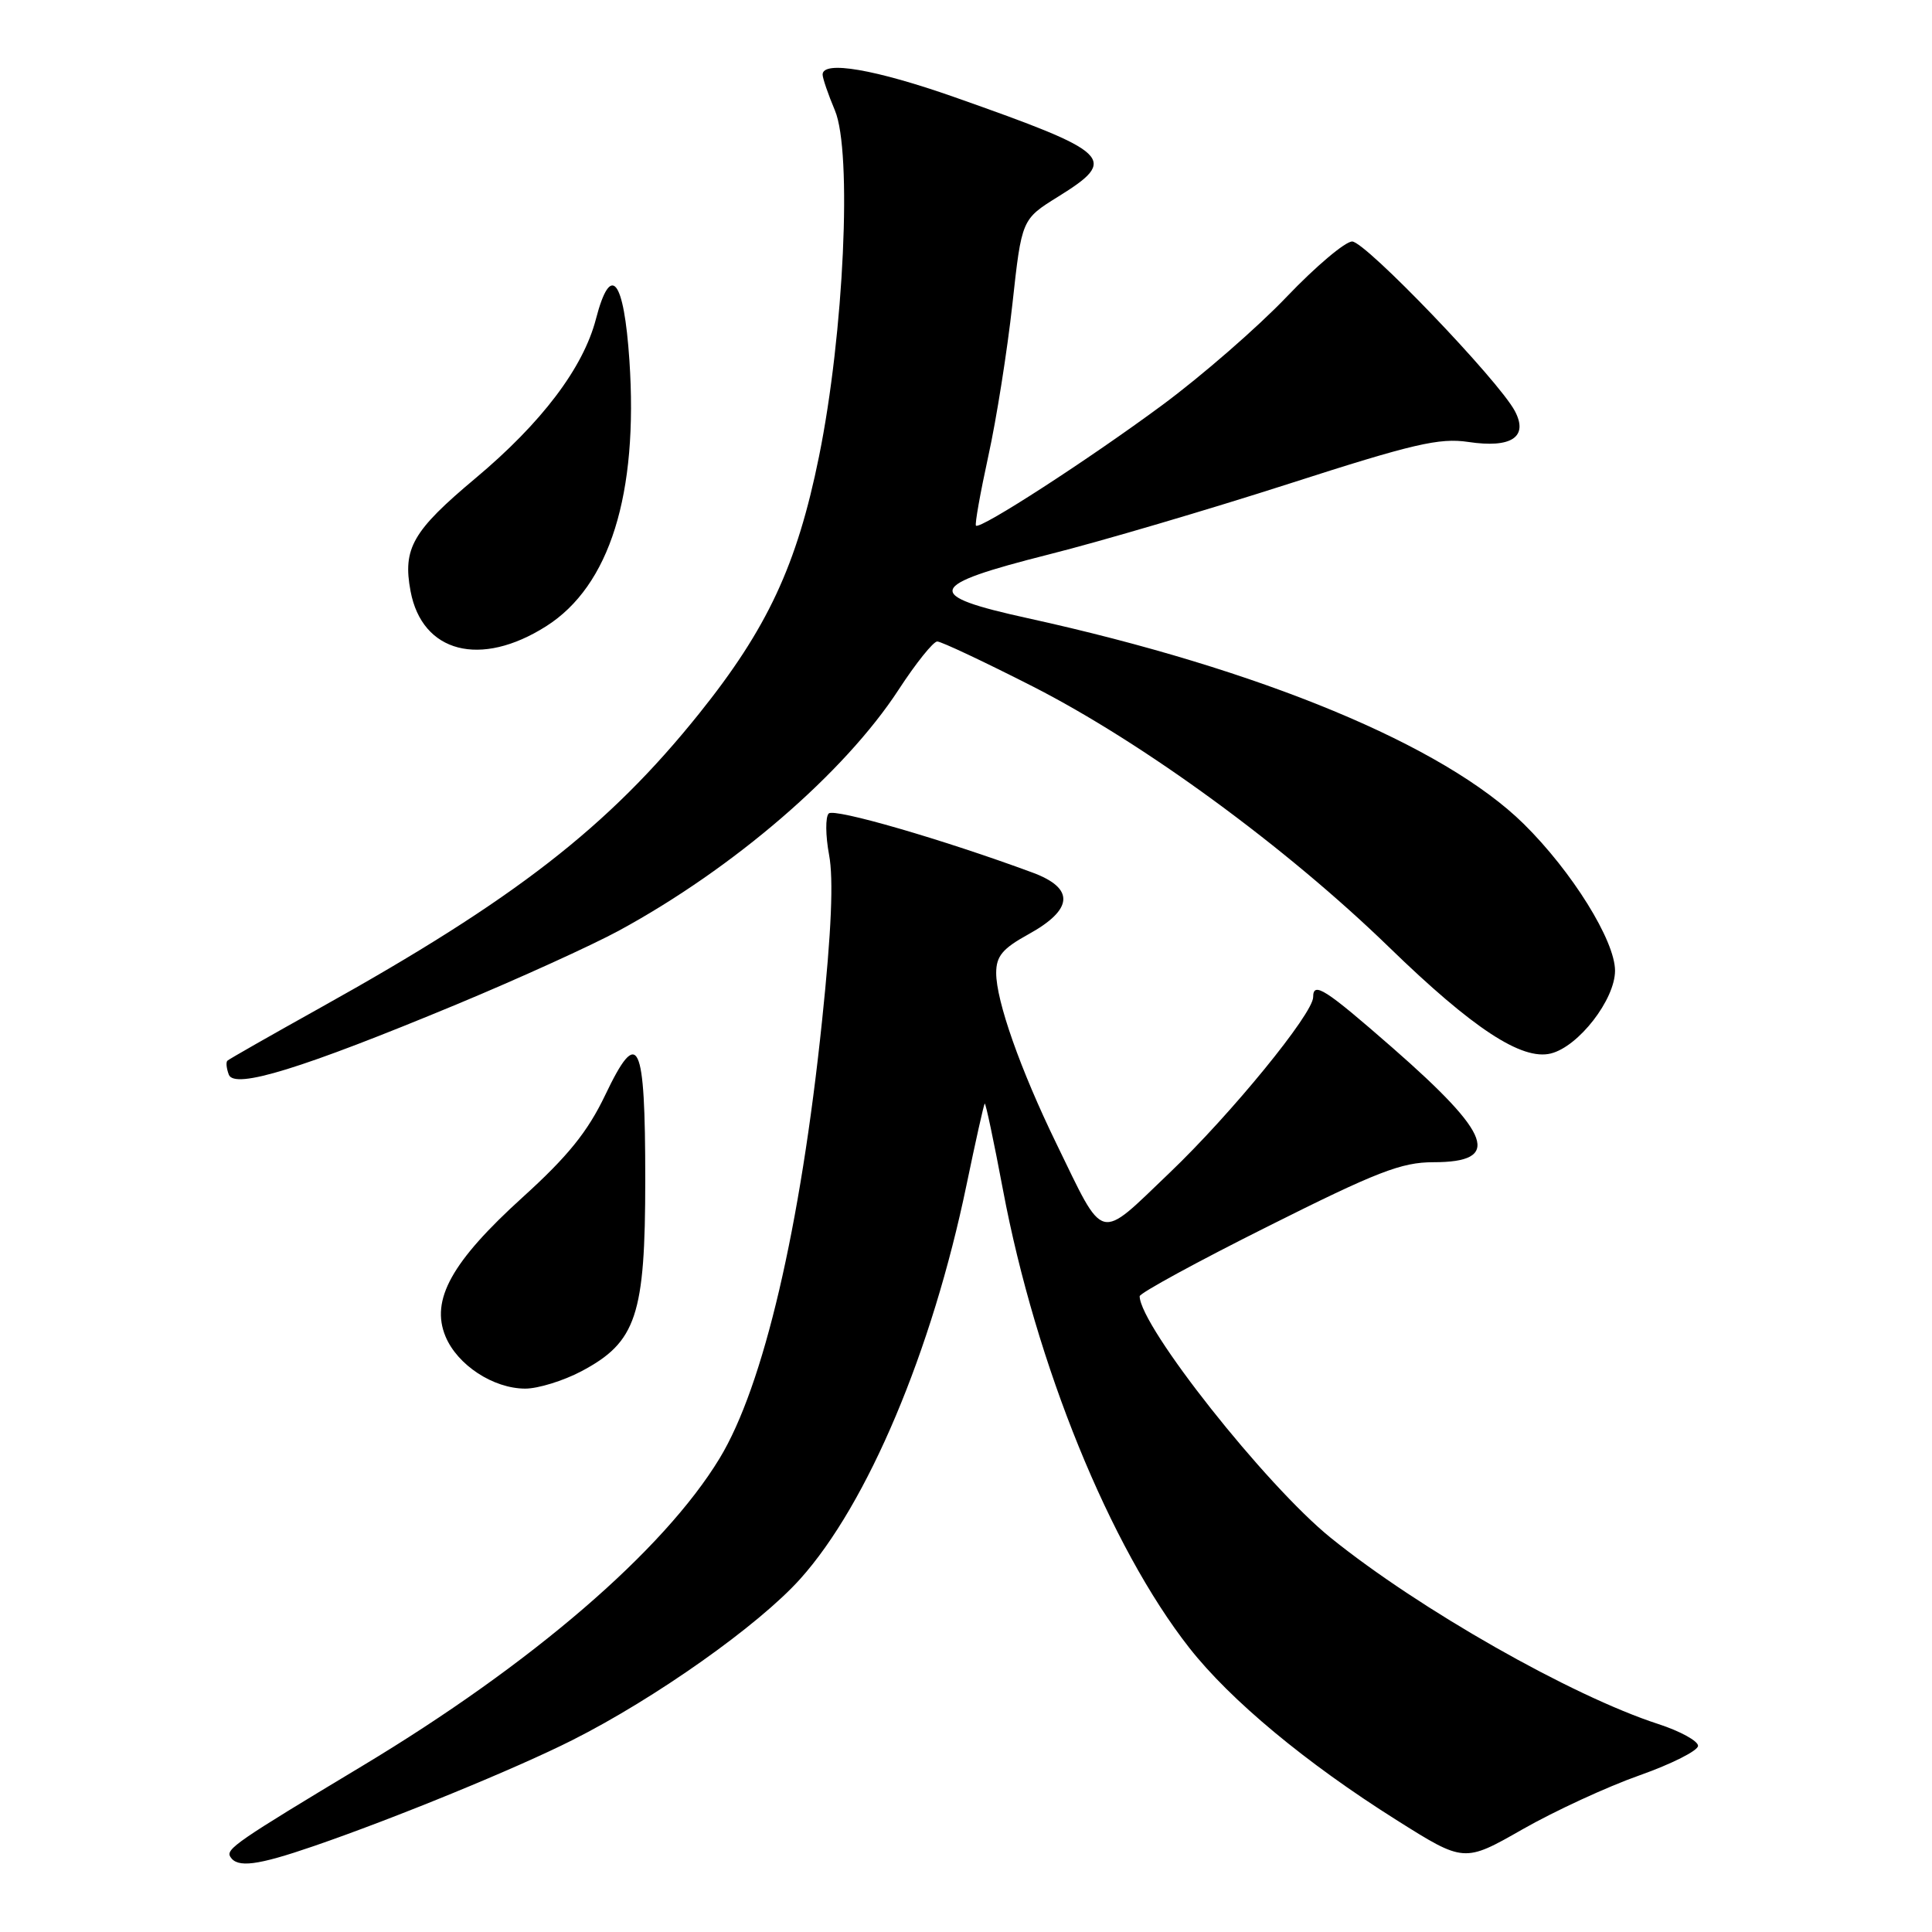 <?xml version="1.0" encoding="UTF-8" standalone="no"?>
<!DOCTYPE svg PUBLIC "-//W3C//DTD SVG 1.1//EN" "http://www.w3.org/Graphics/SVG/1.1/DTD/svg11.dtd" >
<svg xmlns="http://www.w3.org/2000/svg" xmlns:xlink="http://www.w3.org/1999/xlink" version="1.1" viewBox="0 0 256 256">
 <g >
 <path fill="currentColor"
d=" M 41.57 244.62 C 52.25 240.95 68.36 234.35 75.85 230.57 C 86.83 225.04 100.51 215.37 106.03 209.22 C 114.95 199.29 123.51 179.01 128.07 157.00 C 129.27 151.22 130.35 146.38 130.48 146.23 C 130.60 146.09 131.69 151.23 132.90 157.67 C 137.27 180.86 147.07 204.94 157.59 218.35 C 163.04 225.29 173.05 233.61 185.02 241.15 C 194.00 246.81 194.00 246.81 201.75 242.39 C 206.01 239.96 212.99 236.74 217.25 235.24 C 221.51 233.73 225.00 231.97 225.00 231.33 C 225.00 230.69 222.64 229.39 219.75 228.45 C 208.23 224.71 188.03 213.22 176.32 203.76 C 167.70 196.79 151.08 175.77 151.01 171.76 C 151.01 171.35 158.65 167.18 167.99 162.51 C 182.45 155.26 185.71 154.00 189.93 154.00 C 199.01 154.00 197.73 150.40 184.53 138.85 C 175.56 131.01 174.00 130.01 174.00 132.12 C 174.00 134.31 163.12 147.63 154.98 155.40 C 145.40 164.55 146.45 164.83 139.95 151.48 C 135.20 141.71 132.00 132.64 132.00 128.92 C 132.00 126.70 132.84 125.69 136.25 123.81 C 142.25 120.51 142.44 117.70 136.81 115.62 C 124.96 111.24 110.54 107.06 109.81 107.79 C 109.36 108.24 109.38 110.72 109.86 113.29 C 110.46 116.49 110.17 123.41 108.93 135.23 C 106.07 162.70 101.16 183.68 95.35 193.24 C 87.94 205.45 70.45 220.51 48.00 234.00 C 31.32 244.03 29.89 245.02 30.52 246.04 C 31.45 247.53 34.07 247.20 41.57 244.62 Z  M 77.02 181.71 C 84.33 177.84 85.50 174.33 85.50 156.30 C 85.50 137.78 84.59 135.88 80.17 145.15 C 77.86 149.97 75.24 153.22 69.27 158.63 C 59.84 167.18 57.03 172.25 59.03 177.08 C 60.61 180.88 65.36 183.99 69.59 184.00 C 71.29 184.00 74.63 182.97 77.02 181.71 Z  M 60.50 133.09 C 68.75 129.66 78.42 125.26 82.00 123.32 C 97.22 115.05 111.89 102.41 119.09 91.36 C 121.37 87.86 123.67 85.00 124.19 85.00 C 124.72 85.00 130.40 87.68 136.83 90.95 C 151.54 98.45 170.41 112.26 184.06 125.51 C 195.16 136.29 201.66 140.55 205.50 139.59 C 209.18 138.67 214.00 132.44 214.00 128.62 C 214.00 124.64 208.30 115.48 201.90 109.17 C 191.33 98.76 167.11 88.71 136.21 81.92 C 122.25 78.86 122.67 77.59 139.00 73.46 C 145.88 71.73 160.18 67.51 170.79 64.10 C 187.25 58.80 190.73 57.99 194.55 58.56 C 200.27 59.42 202.55 57.91 200.73 54.47 C 198.59 50.42 180.92 32.00 179.17 32.00 C 178.25 32.00 174.35 35.29 170.50 39.32 C 166.65 43.36 159.22 49.82 154.00 53.68 C 144.28 60.87 129.87 70.20 129.32 69.65 C 129.15 69.48 129.89 65.33 130.96 60.42 C 132.04 55.52 133.47 46.45 134.15 40.28 C 135.38 29.06 135.38 29.06 140.19 26.07 C 148.25 21.06 147.41 20.25 126.50 12.88 C 116.00 9.19 109.00 7.98 109.00 9.88 C 109.00 10.36 109.73 12.50 110.63 14.63 C 112.94 20.11 111.83 44.21 108.52 60.50 C 105.60 74.90 101.68 83.29 92.61 94.59 C 80.57 109.59 68.23 119.17 42.50 133.50 C 35.90 137.18 30.33 140.35 30.13 140.55 C 29.92 140.75 30.01 141.58 30.32 142.40 C 31.08 144.36 40.01 141.60 60.50 133.09 Z  M 72.37 82.98 C 80.79 77.64 84.59 65.50 83.40 47.75 C 82.67 36.92 80.92 34.74 78.97 42.25 C 77.29 48.74 71.77 56.03 62.98 63.39 C 54.67 70.35 53.34 72.67 54.40 78.33 C 55.93 86.50 63.67 88.50 72.37 82.98 Z "/>
</g>
</svg>
